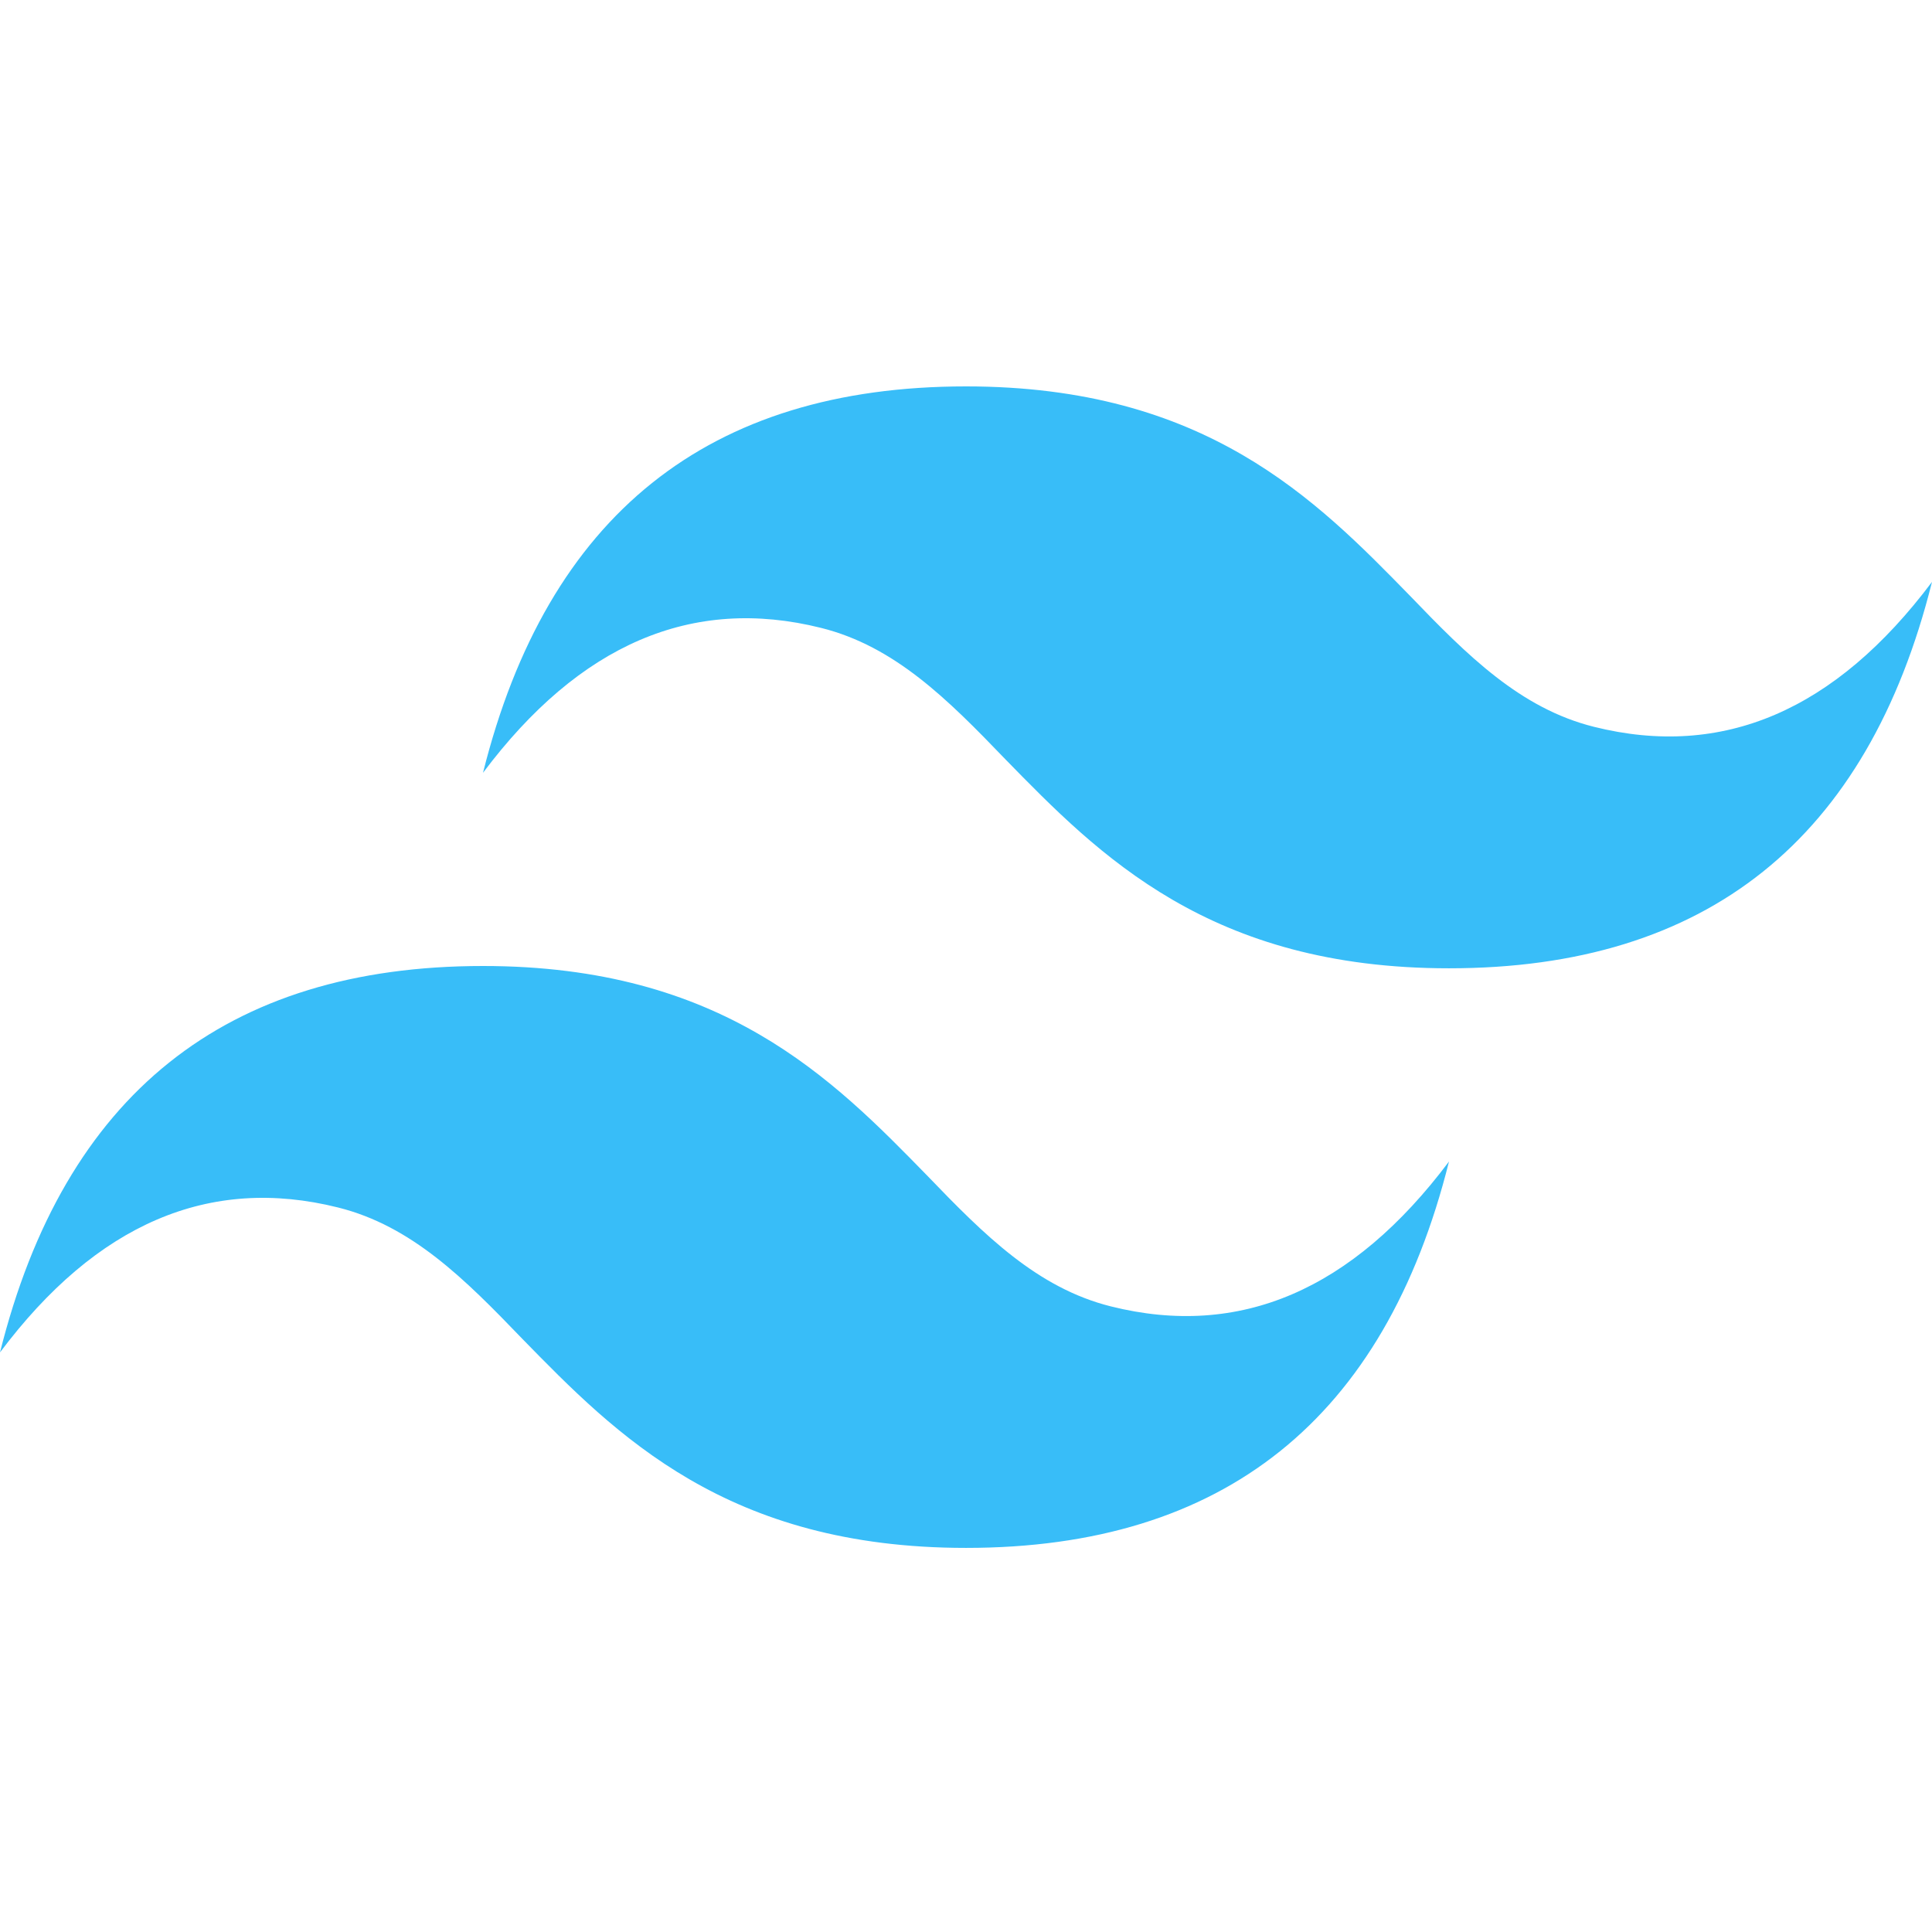 <svg xmlns="http://www.w3.org/2000/svg" viewBox="0 0 84 84" fill="none">
  <path fill="#38BDF8" d="M42 16.8c-11.2 0-18.2 5.6-21 16.8 4.2-5.6 9.1-7.7 14.7-6.3 3.2.8 5.5 3.1 8 5.7 4.1 4.2 8.9 9.1 19.3 9.1 11.2 0 18.2-5.6 21-16.8-4.2 5.6-9.1 7.7-14.7 6.3-3.2-.8-5.5-3.1-8-5.7-4.1-4.2-8.9-9.1-19.3-9.1zM21 42c-11.2 0-18.2 5.6-21 16.8 4.2-5.6 9.1-7.7 14.7-6.3 3.2.8 5.5 3.1 8 5.7 4.1 4.2 8.9 9.1 19.3 9.1 11.2 0 18.2-5.6 21-16.8-4.2 5.6-9.1 7.7-14.7 6.3-3.2-.8-5.5-3.1-8-5.7C36.2 46.9 31.4 42 21 42z"/>
</svg>
